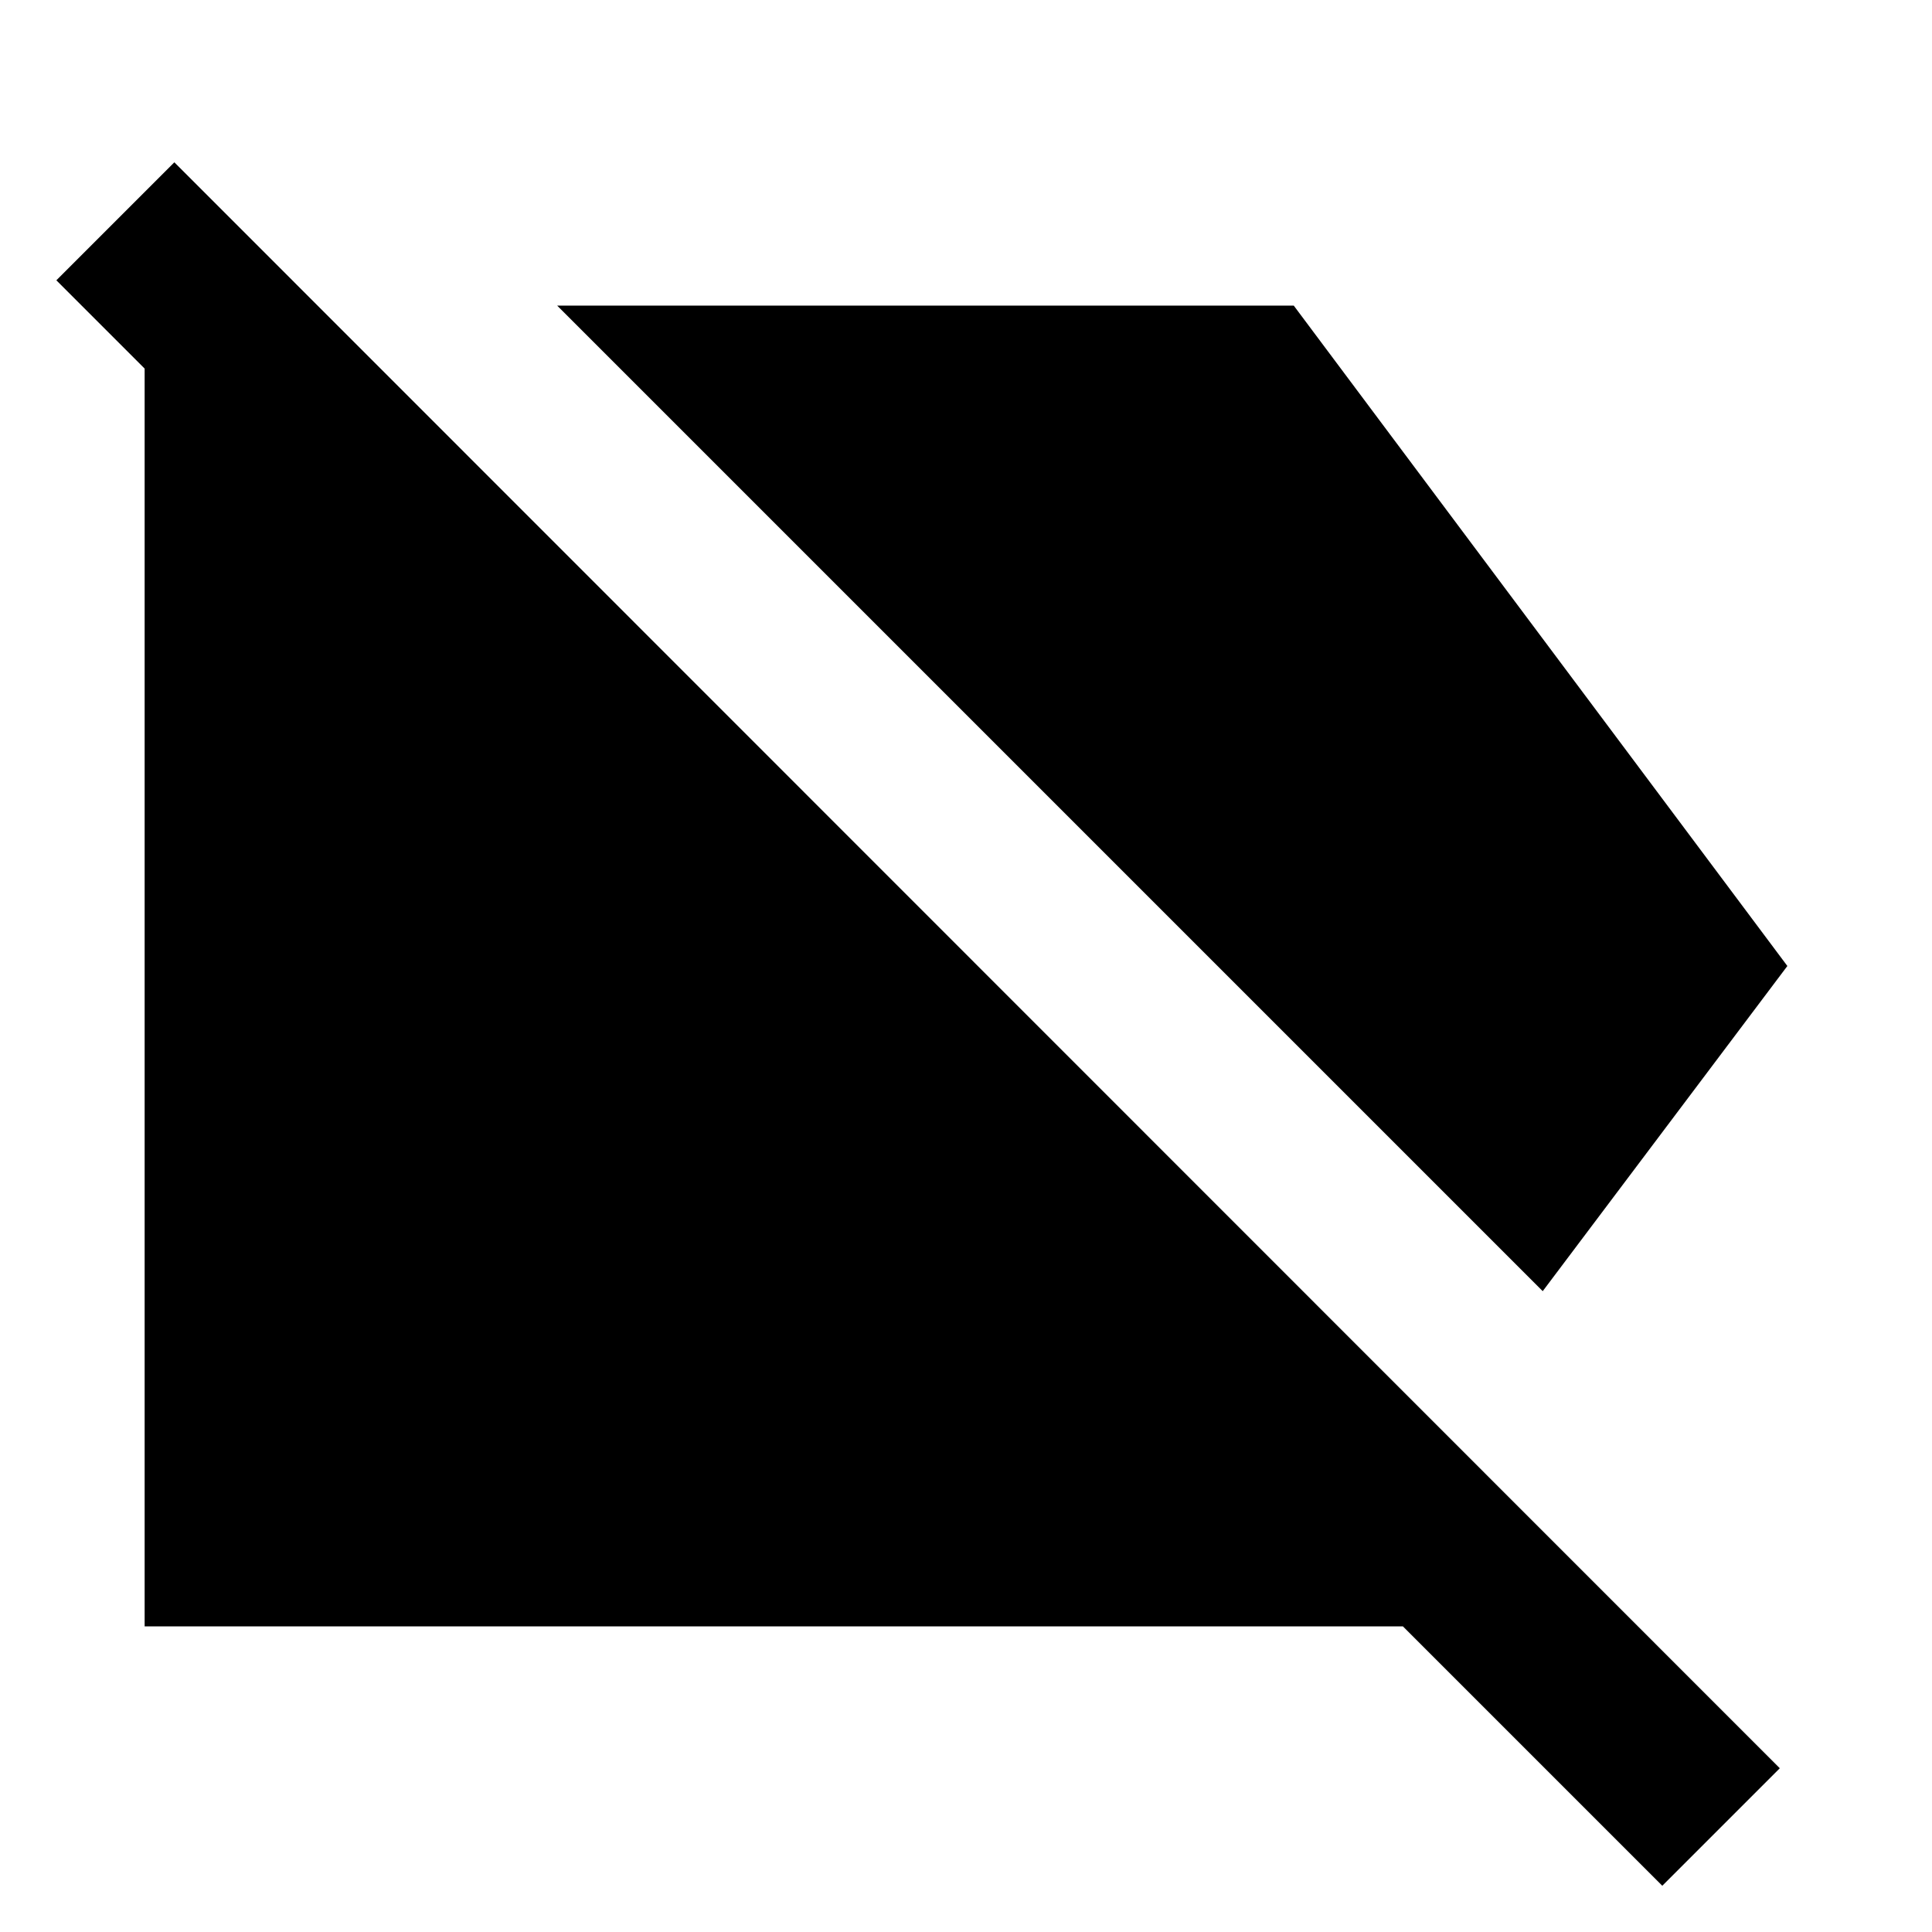 <svg xmlns="http://www.w3.org/2000/svg" height="24" viewBox="0 -960 960 960" width="24"><path d="m766.57-318.43-489.7-489.7h366L888.13-480 766.57-318.43Zm59.41 295.45L697.09-151.87H71.87v-624.98L28-820.72l58.63-58.63L884.37-81.37l-58.39 58.39Z"/></svg>